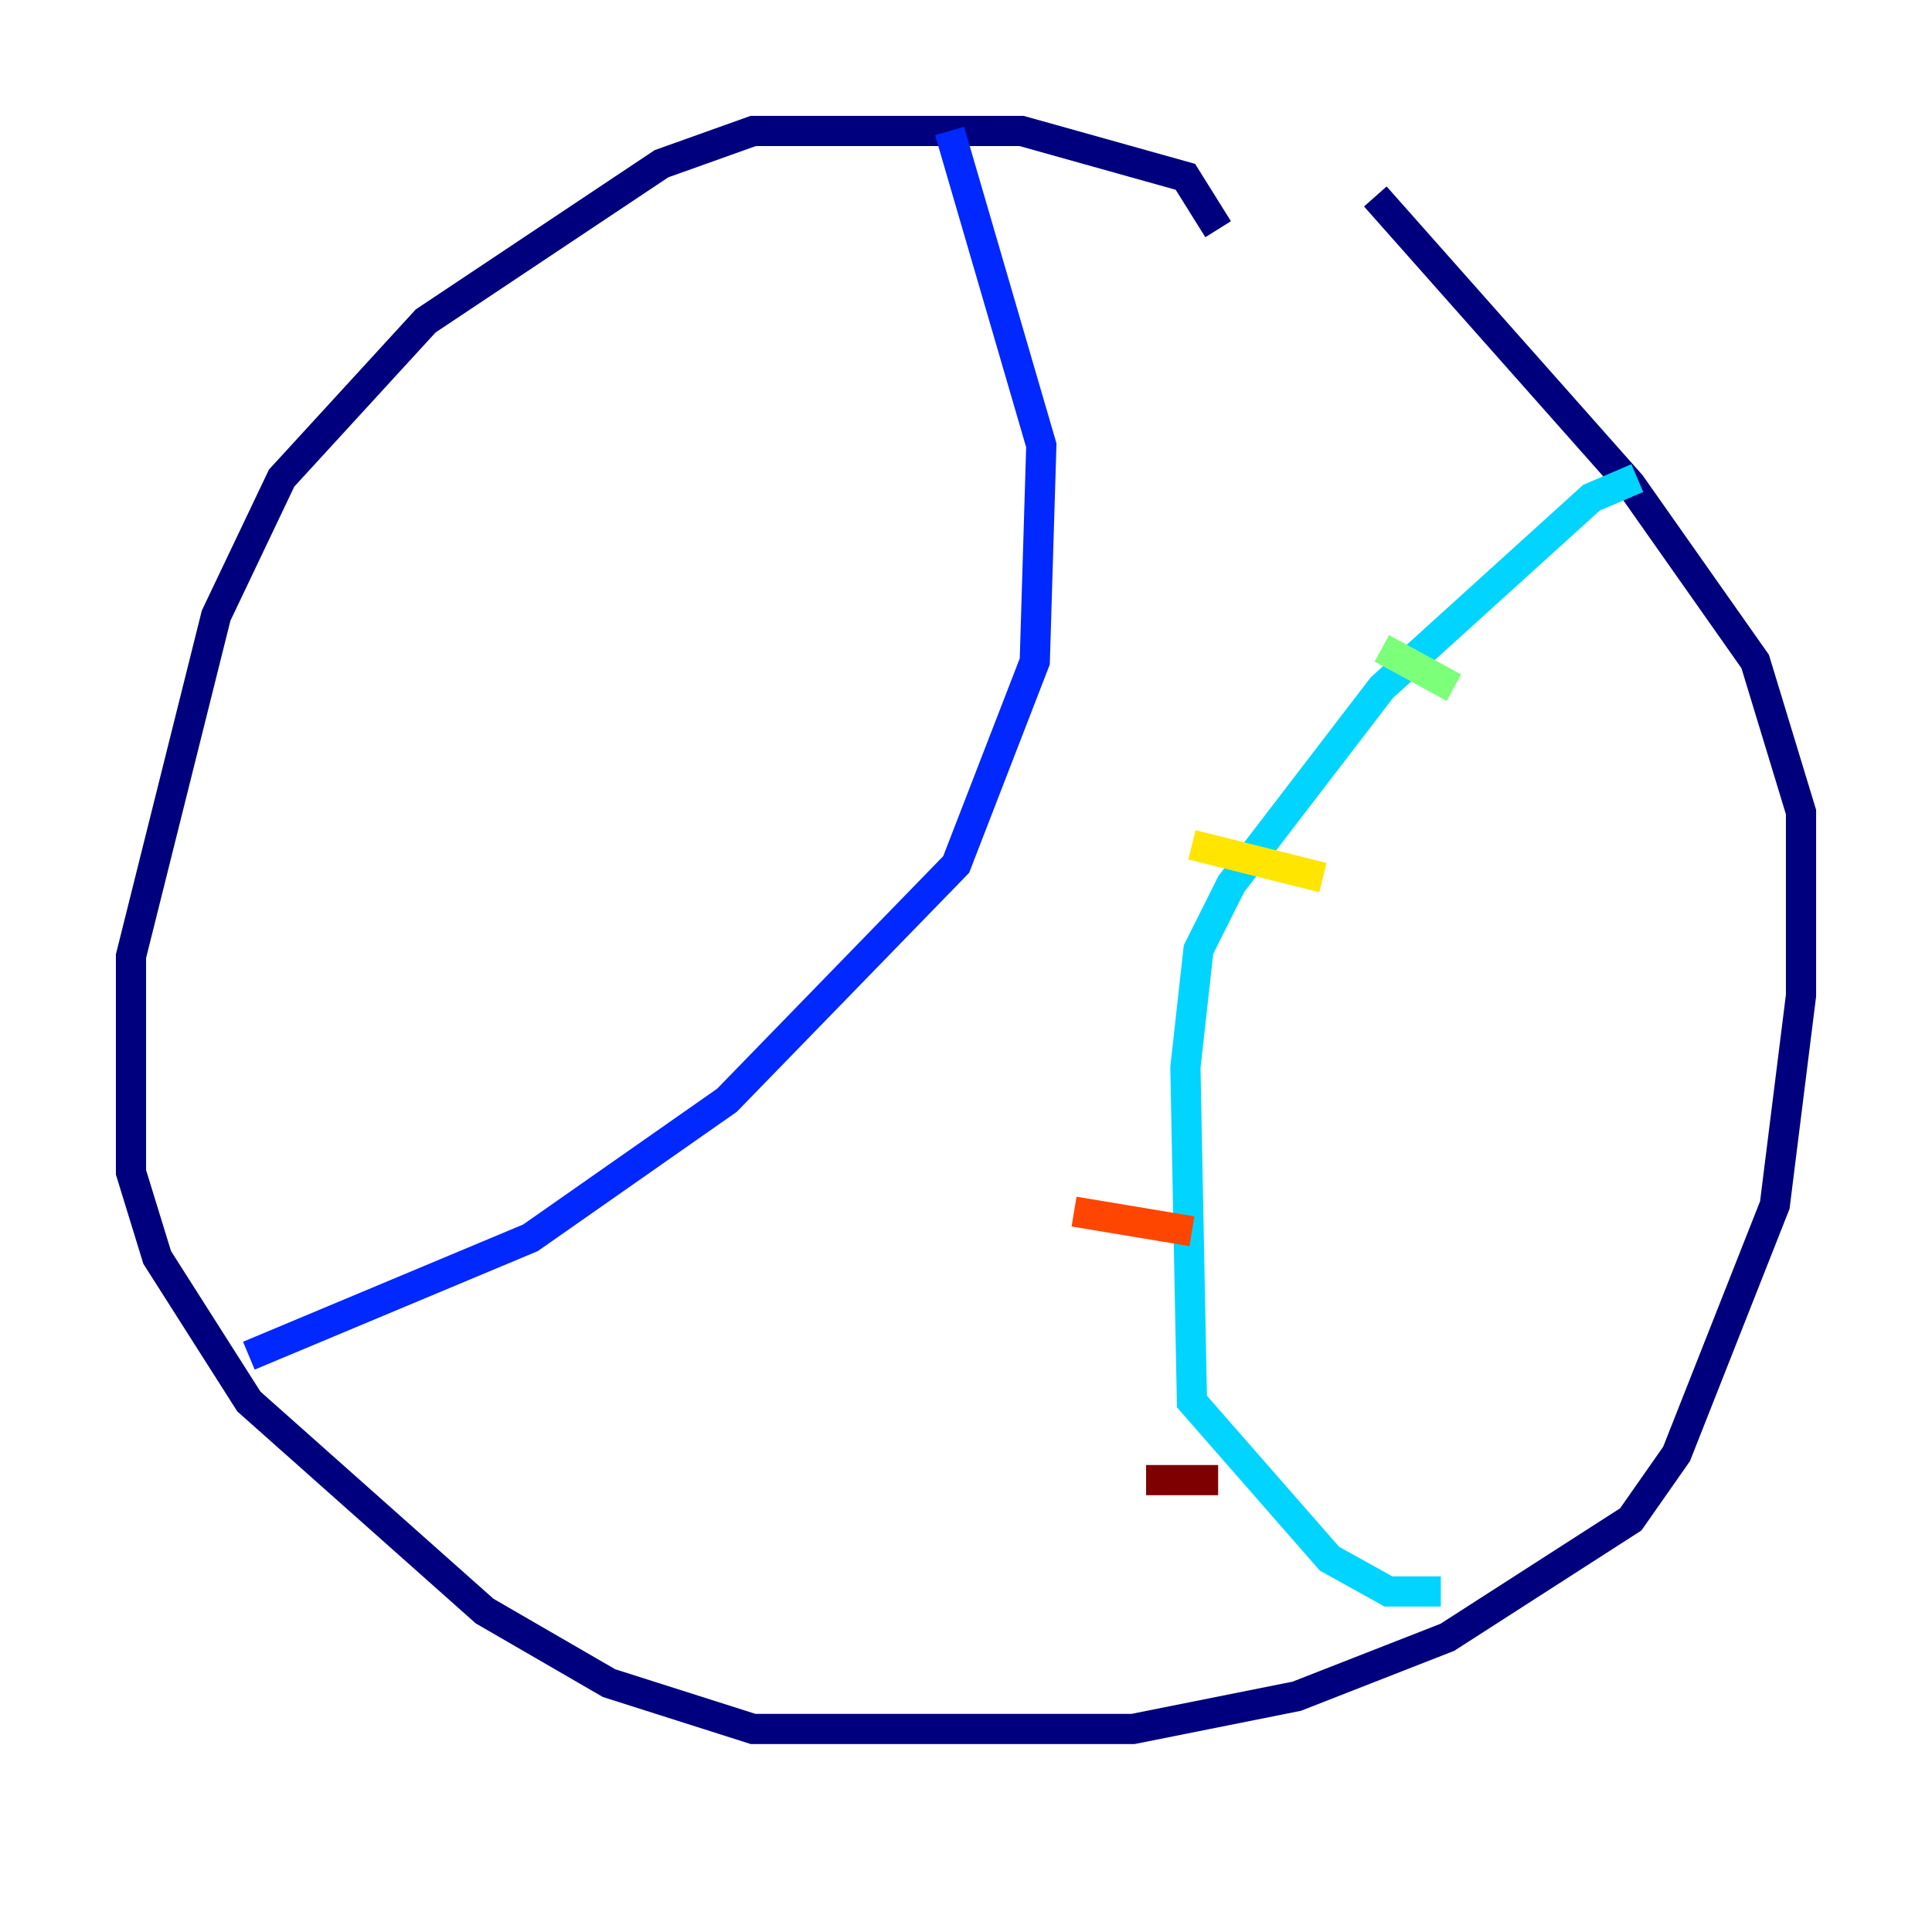 <?xml version="1.0" encoding="utf-8" ?>
<svg baseProfile="tiny" height="128" version="1.2" viewBox="0,0,128,128" width="128" xmlns="http://www.w3.org/2000/svg" xmlns:ev="http://www.w3.org/2001/xml-events" xmlns:xlink="http://www.w3.org/1999/xlink"><defs /><polyline fill="none" points="80.705,15.186 78.536,11.715 67.688,8.678 49.898,8.678 43.824,10.848 28.203,21.261 18.658,31.675 14.319,40.786 8.678,63.349 8.678,77.668 10.414,83.308 16.488,92.854 32.108,106.739 40.352,111.512 49.898,114.549 75.064,114.549 85.912,112.38 95.891,108.475 108.041,100.664 111.078,96.325 117.586,79.837 119.322,65.953 119.322,53.803 116.285,43.824 108.041,32.108 91.119,13.017" stroke="#00007f" stroke-width="2" /><polyline fill="none" points="62.915,8.678 68.99,29.505 68.556,43.824 63.349,57.275 48.163,72.895 35.146,82.007 16.488,89.817" stroke="#0028ff" stroke-width="2" /><polyline fill="none" points="108.475,31.675 105.437,32.976 91.552,45.559 81.573,58.576 79.403,62.915 78.536,70.725 78.969,92.854 88.081,103.268 91.986,105.437 95.458,105.437" stroke="#00d4ff" stroke-width="2" /><polyline fill="none" points="91.552,42.956 96.325,45.559" stroke="#7cff79" stroke-width="2" /><polyline fill="none" points="78.969,55.973 87.647,58.142" stroke="#ffe500" stroke-width="2" /><polyline fill="none" points="71.159,80.271 78.969,81.573" stroke="#ff4600" stroke-width="2" /><polyline fill="none" points="75.932,98.061 80.705,98.061" stroke="#7f0000" stroke-width="2" /></svg>